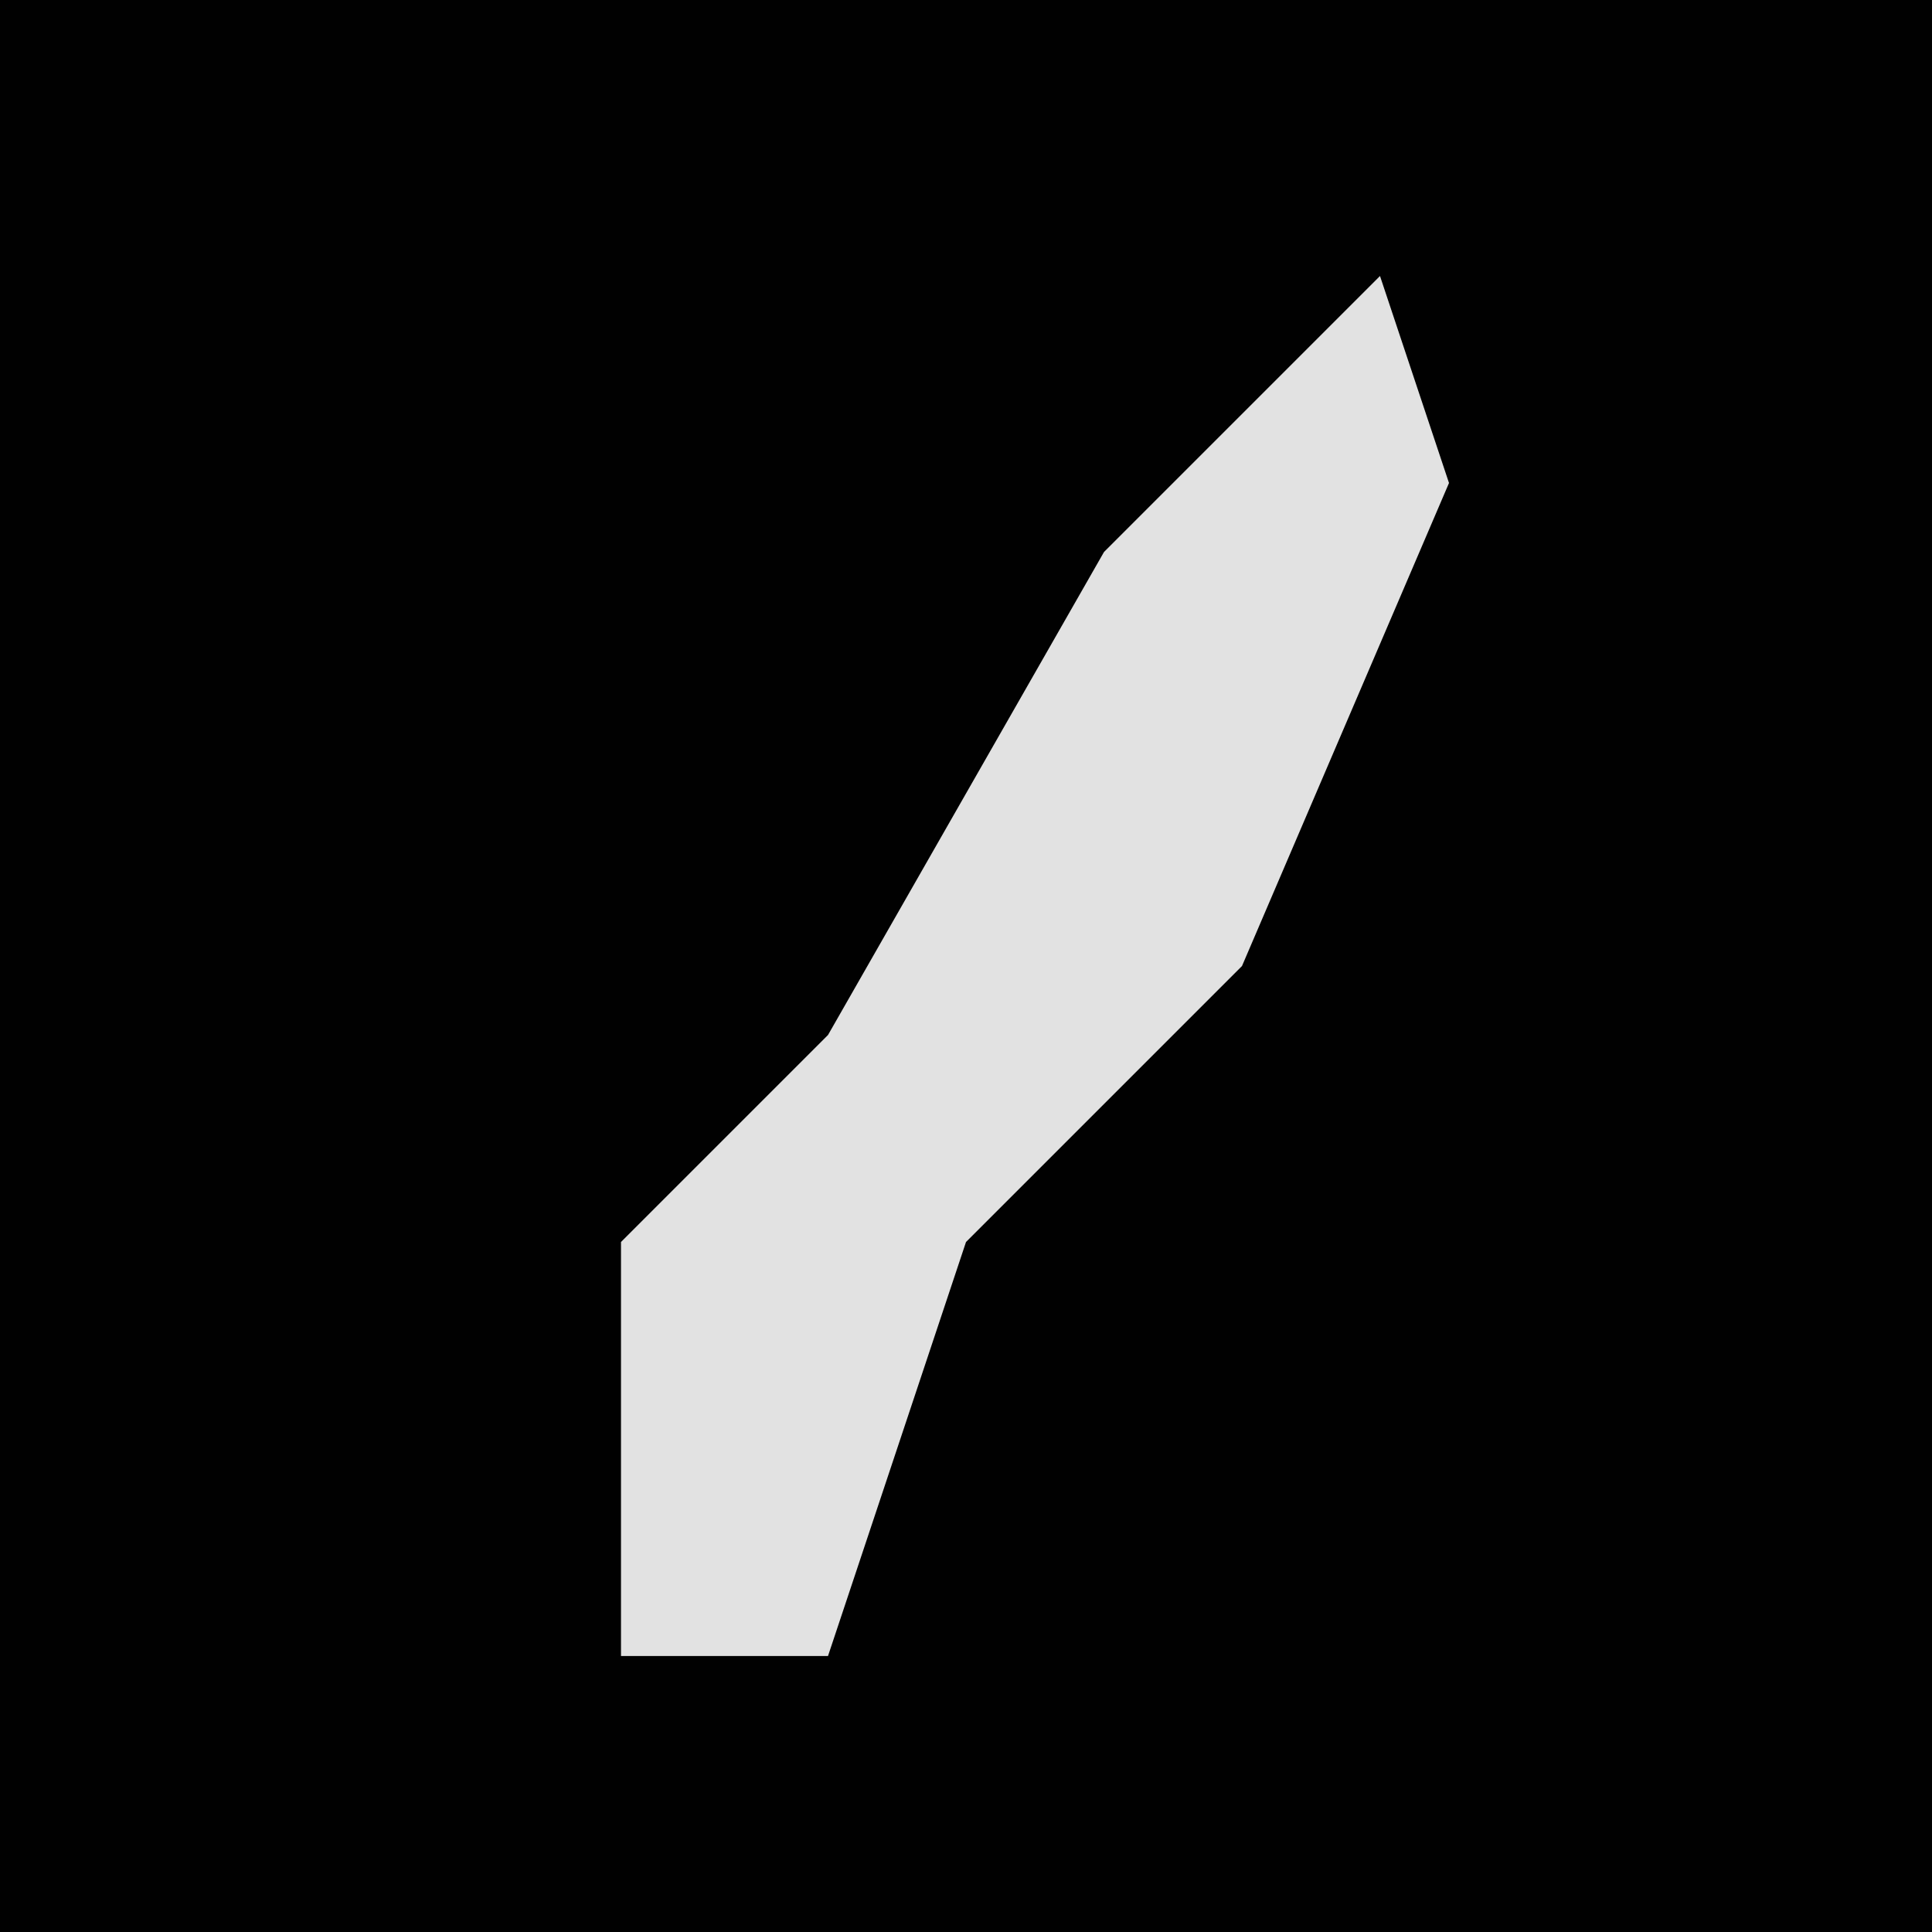 <?xml version="1.0" encoding="UTF-8"?>
<svg version="1.1" xmlns="http://www.w3.org/2000/svg" width="28" height="28">
<path d="M0,0 L28,0 L28,28 L0,28 Z " fill="#010101" transform="translate(0,0)"/>
<path d="M0,0 L1,3 L-2,10 L-6,14 L-8,20 L-11,20 L-11,14 L-8,11 L-4,4 Z " fill="#E2E2E2" transform="translate(20,4)"/>
</svg>
